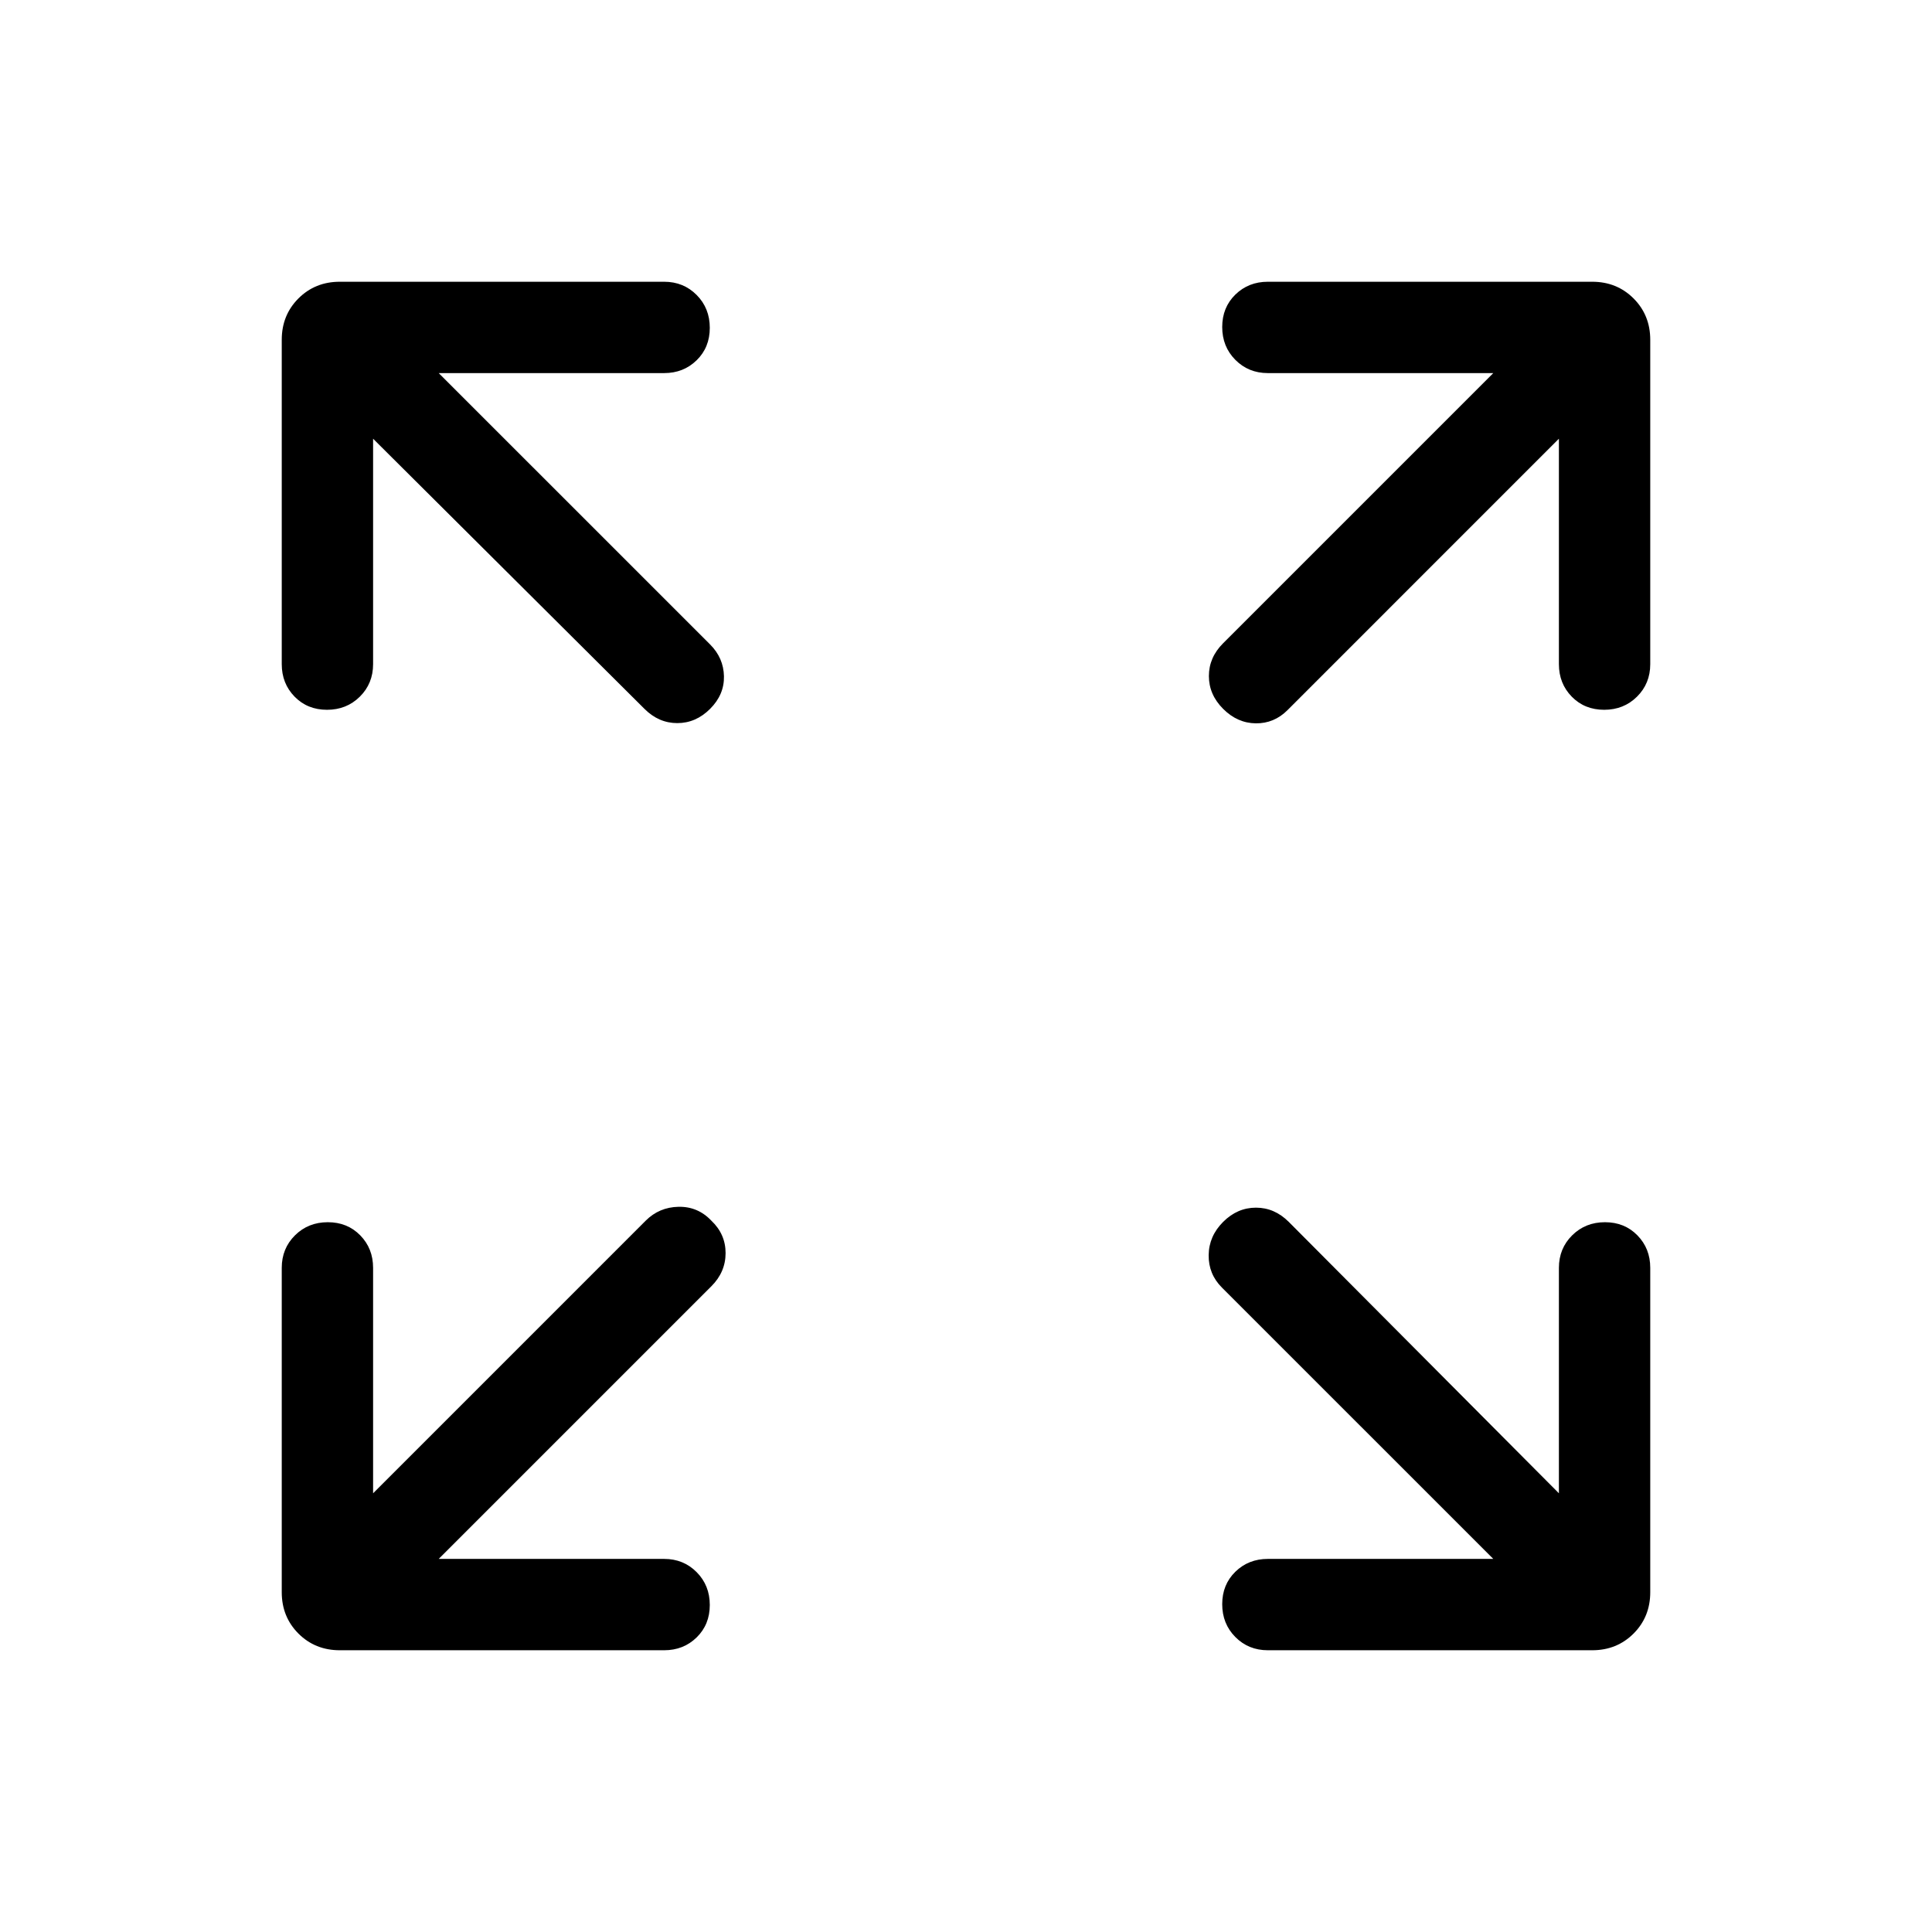 <svg xmlns="http://www.w3.org/2000/svg" height="48" viewBox="0 -960 960 960" width="48"><path d="M218-185.39h112q9.64 0 16.17 6.59 6.52 6.58 6.52 16.3 0 9.73-6.52 16.11Q339.64-140 330-140H168.85q-12.26 0-20.56-8.29-8.29-8.3-8.29-20.56V-330q0-9.64 6.58-16.17 6.58-6.52 16.31-6.52 9.73 0 16.11 6.52 6.39 6.53 6.39 16.17v112l135.46-135.46q6.69-6.69 16.3-6.89 9.62-.19 16.31 6.89 7.08 6.69 7.08 16.11 0 9.43-7.08 16.5L218-185.39Zm524 0L607.15-320.23q-6.69-6.69-6.57-16.12.11-9.42 7.19-16.5 7.08-7.07 16.31-7.07 9.23 0 16.3 7.07L774.61-218v-112q0-9.64 6.59-16.17 6.58-6.52 16.3-6.52 9.73 0 16.11 6.52Q820-339.64 820-330v161.15q0 12.26-8.29 20.56-8.3 8.29-20.56 8.29H630q-9.64 0-16.17-6.58-6.52-6.58-6.52-16.31 0-9.73 6.52-16.11 6.53-6.39 16.17-6.39h112ZM185.39-742v112q0 9.64-6.59 16.17-6.58 6.52-16.3 6.52-9.73 0-16.11-6.52Q140-620.36 140-630v-161.15q0-12.26 8.29-20.56 8.3-8.29 20.56-8.29H330q9.64 0 16.17 6.58 6.52 6.58 6.52 16.31 0 9.73-6.52 16.11-6.53 6.39-16.17 6.39H218l134.85 134.84q6.69 6.69 6.88 15.81.19 9.11-6.88 16.19-7.08 7.08-16.31 7.08-9.23 0-16.31-7.08L185.39-742Zm589.22 0L639.77-607.15q-6.69 6.69-15.81 6.57-9.11-.11-16.19-7.19-7.08-7.08-7.08-16.31 0-9.23 7.08-16.3L742-774.61H630q-9.64 0-16.17-6.59-6.52-6.58-6.52-16.3 0-9.73 6.52-16.11Q620.36-820 630-820h161.15q12.26 0 20.56 8.29 8.29 8.3 8.29 20.56V-630q0 9.64-6.58 16.17-6.58 6.52-16.31 6.52-9.73 0-16.11-6.52-6.39-6.53-6.39-16.17v-112Z"/></svg>